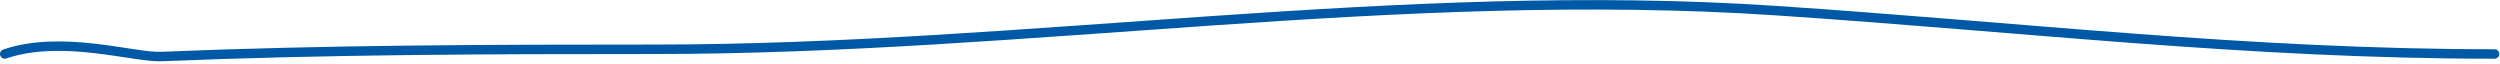 <?xml version="1.0" encoding="UTF-8" standalone="no"?>
<!DOCTYPE svg PUBLIC "-//W3C//DTD SVG 1.1//EN" "http://www.w3.org/Graphics/SVG/1.1/DTD/svg11.dtd">
<svg width="100%" height="100%" viewBox="0 0 660 17" version="1.1" xmlns="http://www.w3.org/2000/svg" xmlns:xlink="http://www.w3.org/1999/xlink" xml:space="preserve" xmlns:serif="http://www.serif.com/" style="fill-rule:evenodd;clip-rule:evenodd;stroke-linejoin:round;stroke-miterlimit:2;">
    <g transform="matrix(1,0,0,1,-232.531,-192.99)">
        <g transform="matrix(0.794,0,0,0.794,196.542,-69.738)">
            <path d="M47.411,350.333C56.744,347.163 67.224,347.493 76.487,348.539C86.069,349.621 94.395,351.454 99.015,351.262C153.563,348.989 208.286,348.852 262.883,348.852C386.797,348.852 511.26,327.699 635.648,335.991C718.971,341.546 792.655,350.417 874.749,350.417C875.618,350.417 876.324,349.711 876.324,348.842C876.324,347.973 875.618,347.268 874.749,347.268C792.727,347.268 719.108,338.4 635.858,332.85C511.4,324.552 386.867,345.704 262.883,345.704C208.242,345.704 153.476,345.841 98.884,348.116C94.362,348.304 86.218,346.469 76.84,345.41C67.141,344.315 56.17,344.032 46.398,347.352C45.576,347.631 45.134,348.526 45.414,349.349C45.694,350.172 46.588,350.613 47.411,350.333Z" style="fill:rgb(0,89,166);"/>
        </g>
    </g>
</svg>
